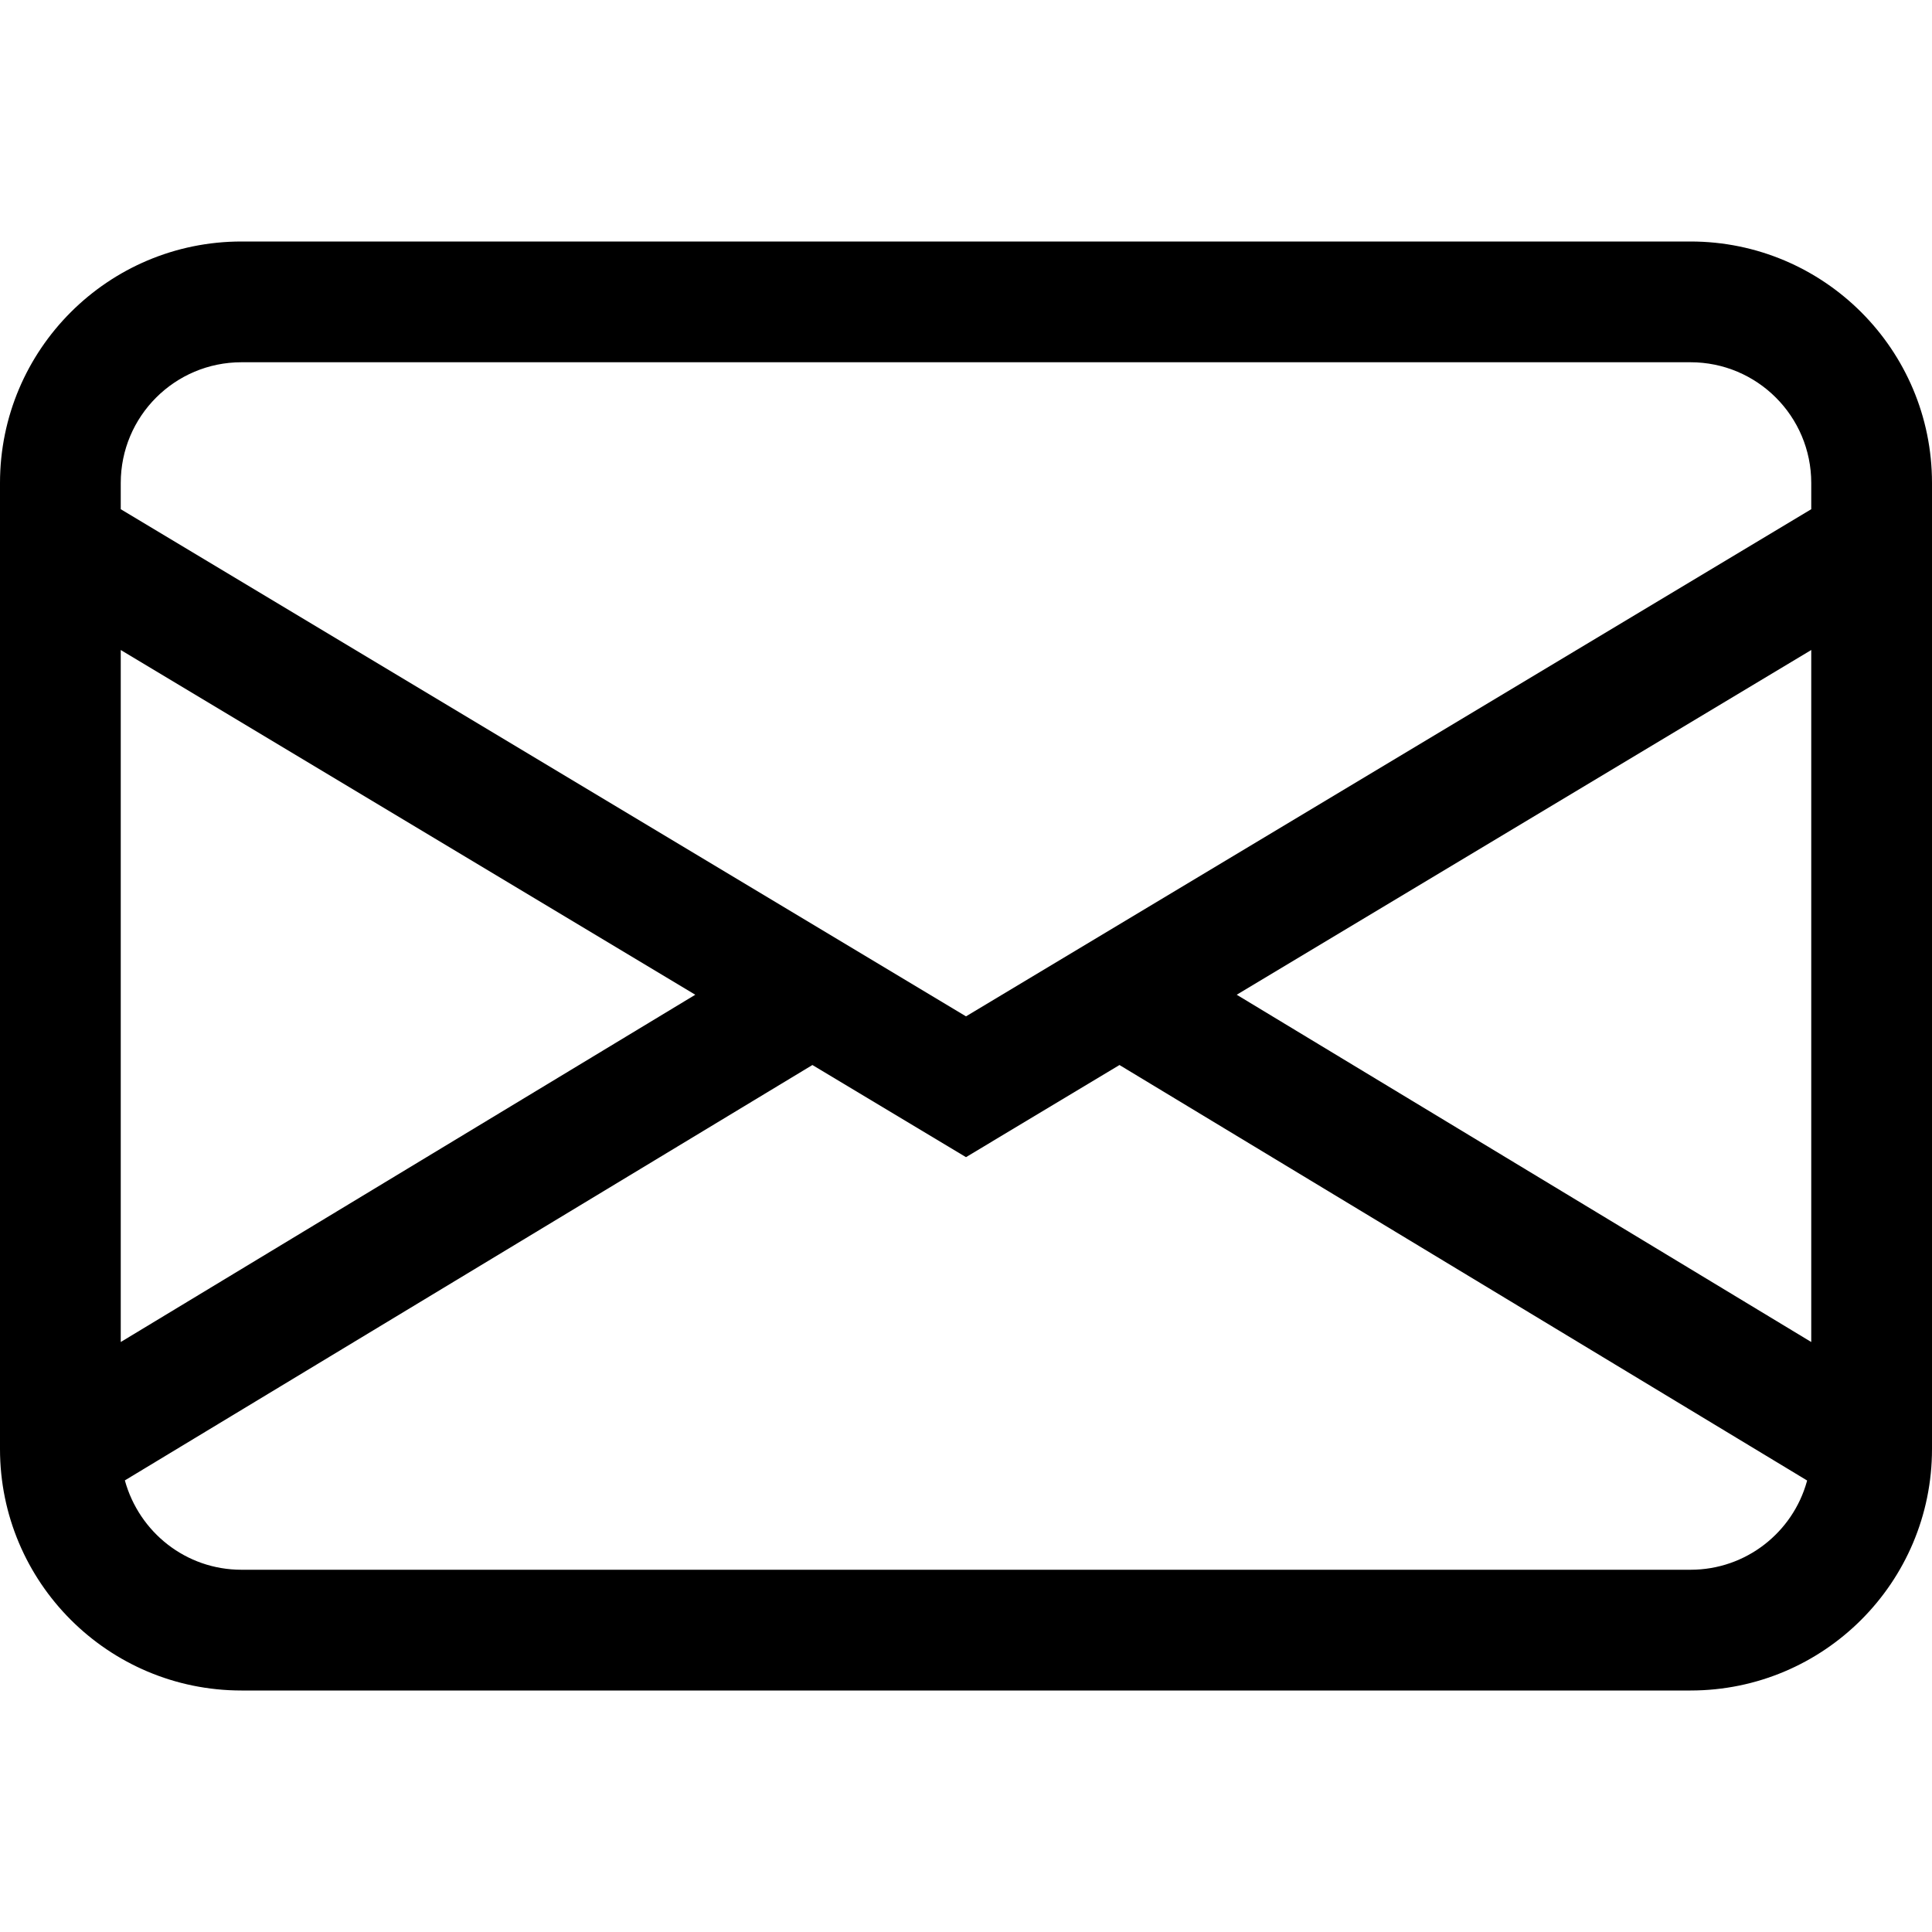 <!-- Generated by IcoMoon.io -->
<svg version="1.1" xmlns="http://www.w3.org/2000/svg" width="32" height="32" viewBox="0 0 32 32">
<title>envelope</title>
<path d="M0 8c0-2.209 1.791-4 4-4v0h24c2.209 0 4 1.791 4 4v0 16c0 2.209-1.791 4-4 4v0h-24c-2.209 0-4-1.791-4-4v0-16zM4 6c-1.105 0-2 0.895-2 2v0 0.434l14 8.4 14-8.4v-0.434c0-1.105-0.895-2-2-2v0h-24zM30 10.766l-9.516 5.71 9.516 5.752v-11.46zM29.932 24.522l-11.39-6.882-2.542 1.526-2.544-1.526-11.388 6.88c0.237 0.859 1.012 1.48 1.931 1.48 0 0 0.001 0 0.001 0h24c0 0 0.001 0 0.001 0 0.919 0 1.693-0.62 1.927-1.464l0.003-0.014zM2 22.228l9.516-5.752-9.516-5.71v11.46z"></path>
</svg>
